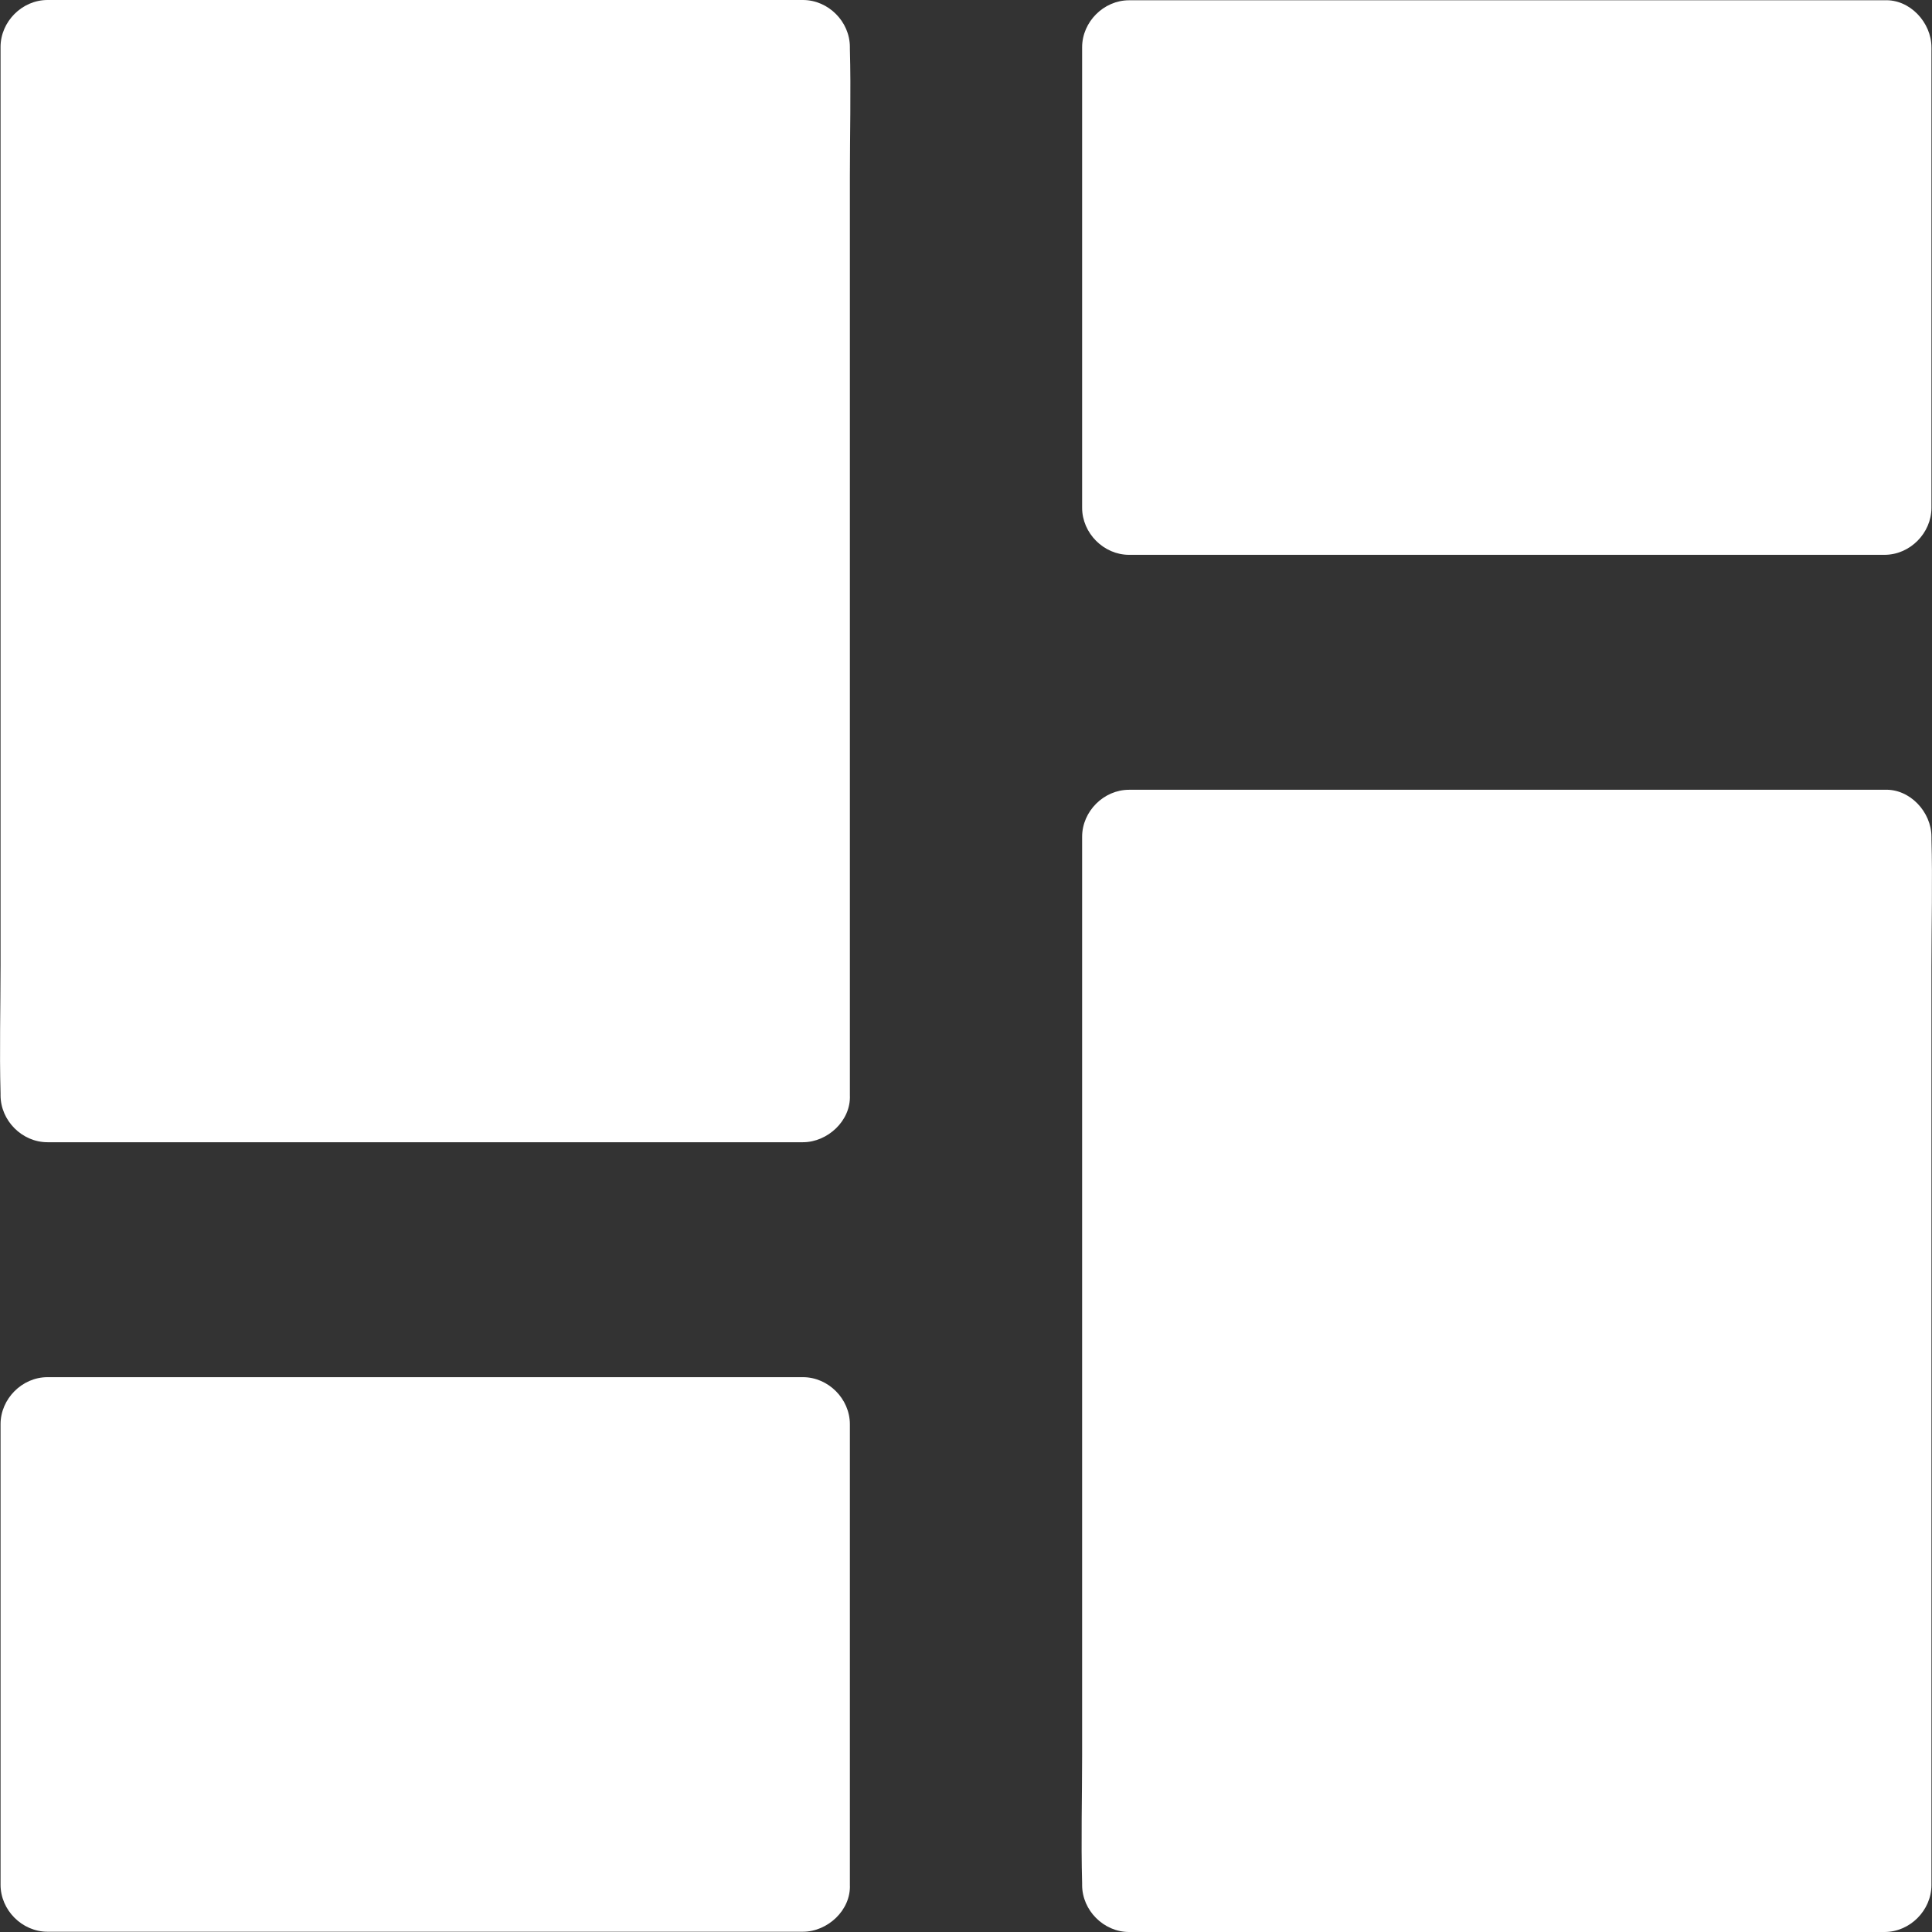 <svg width="28" height="28" viewBox="0 0 28 28" fill="none" xmlns="http://www.w3.org/2000/svg">
    <rect x="0" y="0" width="28" height="28" fill="#333333" stroke="none"/>
    <path d="M11.637 0.685H0.688V15.873H11.637V0.685Z" fill="white"/>
    <path d="M11.637 15.192C10.399 15.192 9.158 15.192 7.92 15.192C5.958 15.192 4 15.192 2.038 15.192C1.589 15.192 1.136 15.192 0.688 15.192C0.915 15.42 1.14 15.645 1.368 15.873C1.368 15.366 1.368 14.862 1.368 14.354C1.368 13.149 1.368 11.947 1.368 10.741C1.368 9.273 1.368 7.805 1.368 6.338C1.368 5.078 1.368 3.818 1.368 2.561C1.368 1.945 1.395 1.325 1.368 0.708C1.368 0.698 1.368 0.691 1.368 0.681C1.14 0.909 0.915 1.134 0.688 1.362C1.925 1.362 3.166 1.362 4.404 1.362C6.366 1.362 8.325 1.362 10.287 1.362C10.736 1.362 11.188 1.362 11.637 1.362C11.409 1.134 11.184 0.909 10.957 0.681C10.957 1.189 10.957 1.693 10.957 2.2C10.957 3.405 10.957 4.608 10.957 5.813C10.957 7.281 10.957 8.749 10.957 10.216C10.957 11.476 10.957 12.737 10.957 13.993C10.957 14.61 10.94 15.229 10.957 15.846C10.957 15.856 10.957 15.863 10.957 15.873C10.957 16.231 11.27 16.571 11.637 16.554C12.004 16.537 12.317 16.254 12.317 15.873C12.317 15.366 12.317 14.862 12.317 14.354C12.317 13.149 12.317 11.947 12.317 10.741C12.317 9.273 12.317 7.805 12.317 6.338C12.317 5.078 12.317 3.818 12.317 2.561C12.317 1.945 12.334 1.325 12.317 0.708C12.317 0.698 12.317 0.691 12.317 0.681C12.317 0.313 12.004 0 11.637 0C10.399 0 9.158 0 7.92 0C5.958 0 4 0 2.038 0C1.589 0 1.136 0 0.688 0C0.32 0 0.008 0.313 0.008 0.681C0.008 1.189 0.008 1.693 0.008 2.2C0.008 3.405 0.008 4.608 0.008 5.813C0.008 7.281 0.008 8.749 0.008 10.216C0.008 11.476 0.008 12.737 0.008 13.993C0.008 14.61 -0.009 15.229 0.008 15.846C0.008 15.856 0.008 15.863 0.008 15.873C0.008 16.241 0.32 16.554 0.688 16.554C1.925 16.554 3.166 16.554 4.404 16.554C6.366 16.554 8.325 16.554 10.287 16.554C10.736 16.554 11.188 16.554 11.637 16.554C11.994 16.554 12.334 16.241 12.317 15.873C12.3 15.505 12.018 15.192 11.637 15.192Z" fill="white"/>
    <path d="M11.637 20.641H0.688V27.315H11.637V20.641Z" fill="white"/>
    <path d="M11.637 26.634C10.399 26.634 9.158 26.634 7.92 26.634C5.958 26.634 4 26.634 2.038 26.634C1.589 26.634 1.136 26.634 0.688 26.634C0.915 26.862 1.14 27.087 1.368 27.315C1.368 26.566 1.368 25.817 1.368 25.068C1.368 23.866 1.368 22.667 1.368 21.465C1.368 21.189 1.368 20.916 1.368 20.641C1.14 20.869 0.915 21.093 0.688 21.322C1.925 21.322 3.166 21.322 4.404 21.322C6.366 21.322 8.325 21.322 10.287 21.322C10.736 21.322 11.188 21.322 11.637 21.322C11.409 21.093 11.184 20.869 10.957 20.641C10.957 21.39 10.957 22.139 10.957 22.888C10.957 24.09 10.957 25.289 10.957 26.491C10.957 26.767 10.957 27.04 10.957 27.315C10.957 27.673 11.27 28.014 11.637 27.996C12.004 27.979 12.317 27.697 12.317 27.315C12.317 26.566 12.317 25.817 12.317 25.068C12.317 23.866 12.317 22.667 12.317 21.465C12.317 21.189 12.317 20.916 12.317 20.641C12.317 20.273 12.004 19.959 11.637 19.959C10.399 19.959 9.158 19.959 7.92 19.959C5.958 19.959 4 19.959 2.038 19.959C1.589 19.959 1.136 19.959 0.688 19.959C0.32 19.959 0.008 20.273 0.008 20.641C0.008 21.39 0.008 22.139 0.008 22.888C0.008 24.09 0.008 25.289 0.008 26.491C0.008 26.767 0.008 27.04 0.008 27.315C0.008 27.683 0.32 27.996 0.688 27.996C1.925 27.996 3.166 27.996 4.404 27.996C6.366 27.996 8.325 27.996 10.287 27.996C10.736 27.996 11.188 27.996 11.637 27.996C11.994 27.996 12.334 27.683 12.317 27.315C12.3 26.948 12.018 26.634 11.637 26.634Z" fill="white"/>
    <path d="M27.312 12.127H16.363V27.316H27.312V12.127Z" fill="white"/>
    <path d="M27.312 11.446C26.075 11.446 24.833 11.446 23.596 11.446C21.634 11.446 19.675 11.446 17.713 11.446C17.264 11.446 16.812 11.446 16.363 11.446C15.996 11.446 15.683 11.759 15.683 12.127C15.683 12.634 15.683 13.139 15.683 13.646C15.683 14.851 15.683 16.054 15.683 17.259C15.683 18.727 15.683 20.195 15.683 21.662C15.683 22.922 15.683 24.183 15.683 25.439C15.683 26.055 15.666 26.675 15.683 27.292C15.683 27.302 15.683 27.309 15.683 27.319C15.683 27.687 15.996 28 16.363 28C17.601 28 18.842 28 20.08 28C22.042 28 24 28 25.962 28C26.411 28 26.863 28 27.312 28C27.68 28 27.992 27.687 27.992 27.319C27.992 26.811 27.992 26.308 27.992 25.8C27.992 24.595 27.992 23.392 27.992 22.187C27.992 20.719 27.992 19.251 27.992 17.784C27.992 16.523 27.992 15.264 27.992 14.007C27.992 13.39 28.009 12.771 27.992 12.154C27.992 12.144 27.992 12.137 27.992 12.127C27.992 11.769 27.68 11.429 27.312 11.446C26.945 11.463 26.632 11.746 26.632 12.127C26.632 12.634 26.632 13.139 26.632 13.646C26.632 14.851 26.632 16.054 26.632 17.259C26.632 18.727 26.632 20.195 26.632 21.662C26.632 22.922 26.632 24.183 26.632 25.439C26.632 26.055 26.605 26.675 26.632 27.292C26.632 27.302 26.632 27.309 26.632 27.319C26.86 27.091 27.084 26.866 27.312 26.638C26.075 26.638 24.833 26.638 23.596 26.638C21.634 26.638 19.675 26.638 17.713 26.638C17.264 26.638 16.812 26.638 16.363 26.638C16.591 26.866 16.815 27.091 17.043 27.319C17.043 26.811 17.043 26.308 17.043 25.8C17.043 24.595 17.043 23.392 17.043 22.187C17.043 20.719 17.043 19.251 17.043 17.784C17.043 16.523 17.043 15.264 17.043 14.007C17.043 13.39 17.07 12.771 17.043 12.154C17.043 12.144 17.043 12.137 17.043 12.127C16.815 12.355 16.591 12.58 16.363 12.808C17.601 12.808 18.842 12.808 20.08 12.808C22.042 12.808 24 12.808 25.962 12.808C26.411 12.808 26.863 12.808 27.312 12.808C27.669 12.808 28.009 12.495 27.992 12.127C27.975 11.759 27.693 11.446 27.312 11.446Z" fill="white"/>
    <path d="M27.312 0.685H16.363V7.359H27.312V0.685Z" fill="white"/>
    <path d="M27.312 0.004C26.075 0.004 24.834 0.004 23.596 0.004C21.634 0.004 19.675 0.004 17.713 0.004C17.264 0.004 16.812 0.004 16.363 0.004C15.996 0.004 15.683 0.317 15.683 0.685C15.683 1.434 15.683 2.183 15.683 2.932C15.683 4.134 15.683 5.333 15.683 6.535C15.683 6.811 15.683 7.084 15.683 7.359C15.683 7.727 15.996 8.041 16.363 8.041C17.601 8.041 18.842 8.041 20.08 8.041C22.042 8.041 24 8.041 25.962 8.041C26.411 8.041 26.863 8.041 27.312 8.041C27.68 8.041 27.992 7.727 27.992 7.359C27.992 6.61 27.992 5.861 27.992 5.112C27.992 3.91 27.992 2.711 27.992 1.509C27.992 1.233 27.992 0.96 27.992 0.685C27.992 0.327 27.68 -0.013 27.312 0.004C26.945 0.021 26.632 0.303 26.632 0.685C26.632 1.434 26.632 2.183 26.632 2.932C26.632 4.134 26.632 5.333 26.632 6.535C26.632 6.811 26.632 7.084 26.632 7.359C26.86 7.131 27.084 6.906 27.312 6.678C26.075 6.678 24.834 6.678 23.596 6.678C21.634 6.678 19.675 6.678 17.713 6.678C17.264 6.678 16.812 6.678 16.363 6.678C16.591 6.906 16.815 7.131 17.043 7.359C17.043 6.61 17.043 5.861 17.043 5.112C17.043 3.91 17.043 2.711 17.043 1.509C17.043 1.233 17.043 0.96 17.043 0.685C16.815 0.913 16.591 1.138 16.363 1.366C17.601 1.366 18.842 1.366 20.08 1.366C22.042 1.366 24 1.366 25.962 1.366C26.411 1.366 26.863 1.366 27.312 1.366C27.669 1.366 28.009 1.052 27.992 0.685C27.975 0.317 27.693 0.004 27.312 0.004Z" fill="white"/>
</svg>
